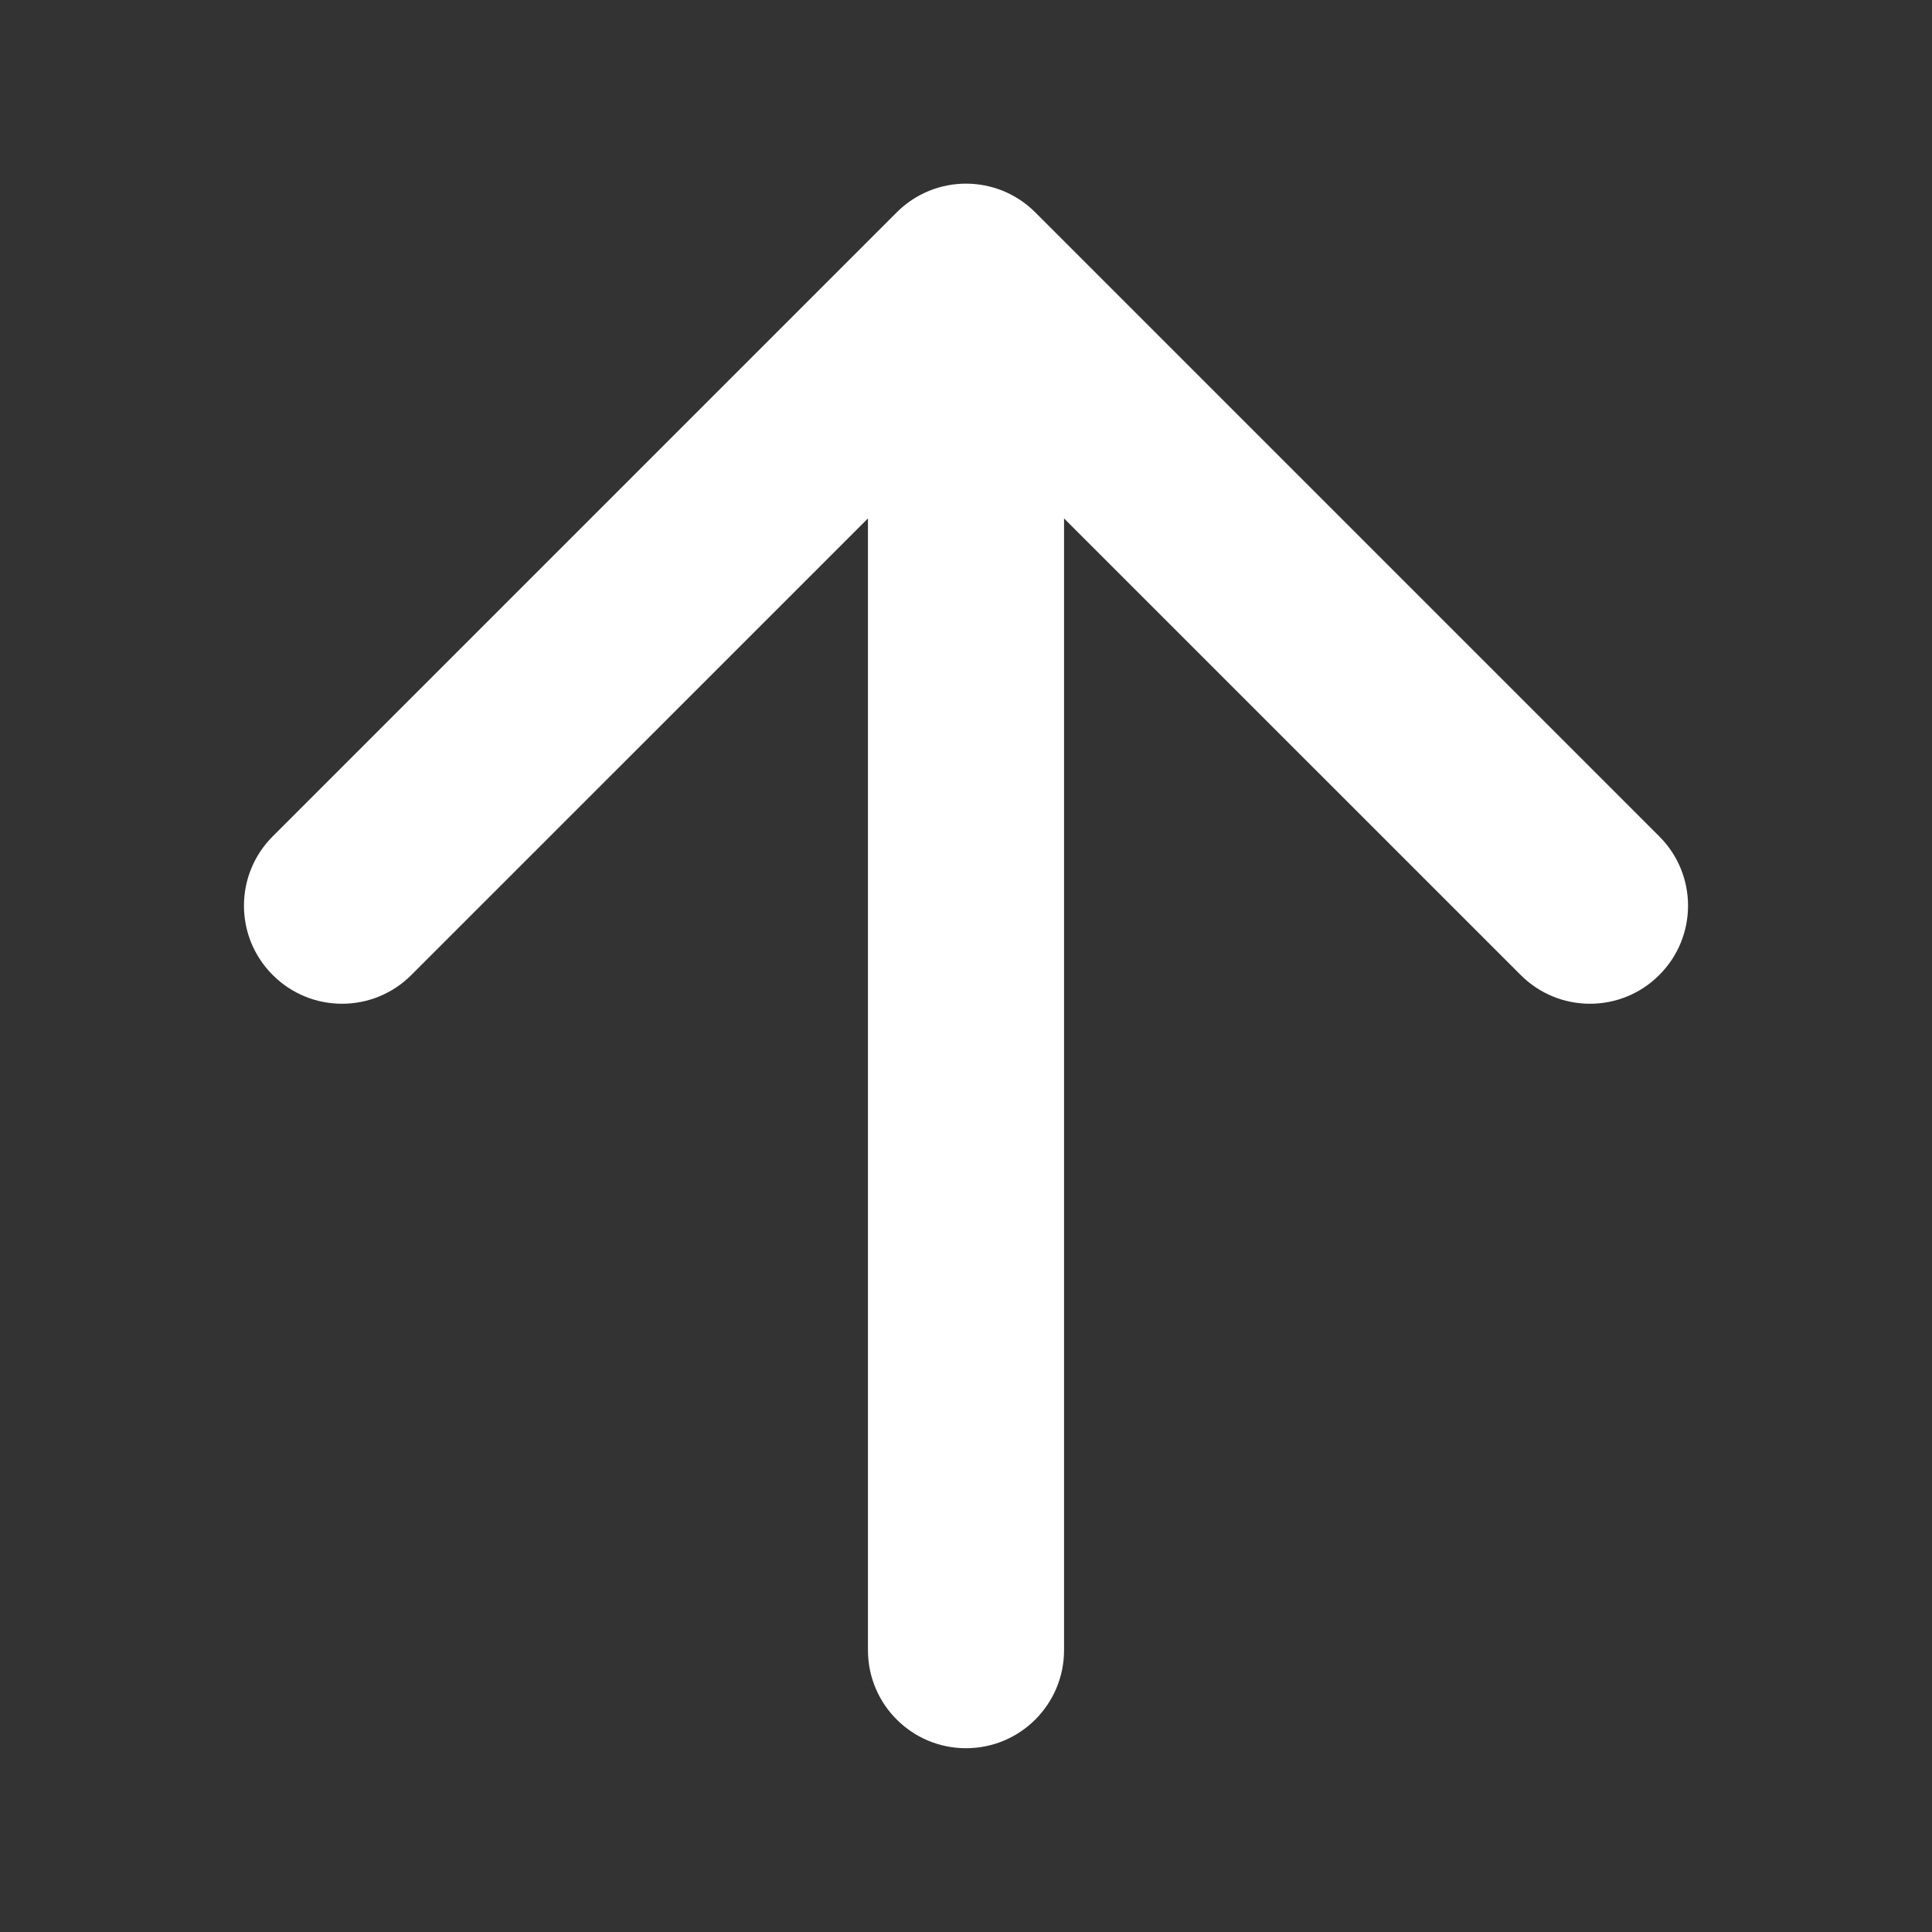 <svg width="32" height="32" viewBox="0 0 32 32" fill="none" xmlns="http://www.w3.org/2000/svg">
<rect x="0" y="0" width="32" height="32" fill="#333333" stroke="none"/>
<path d="M14.376 27.332C14.376 28.229 15.103 28.956 16 28.956C16.897 28.956 17.624 28.229 17.624 27.332L14.376 27.332ZM17.148 3.518C16.514 2.883 15.486 2.883 14.852 3.518L4.517 13.853C3.882 14.487 3.882 15.515 4.517 16.149C5.151 16.784 6.179 16.784 6.813 16.149L16 6.963L25.187 16.149C25.821 16.784 26.849 16.784 27.483 16.149C28.118 15.515 28.118 14.487 27.483 13.853L17.148 3.518ZM17.624 27.332L17.624 4.666L14.376 4.666L14.376 27.332L17.624 27.332Z" fill="white"/>
</svg>
